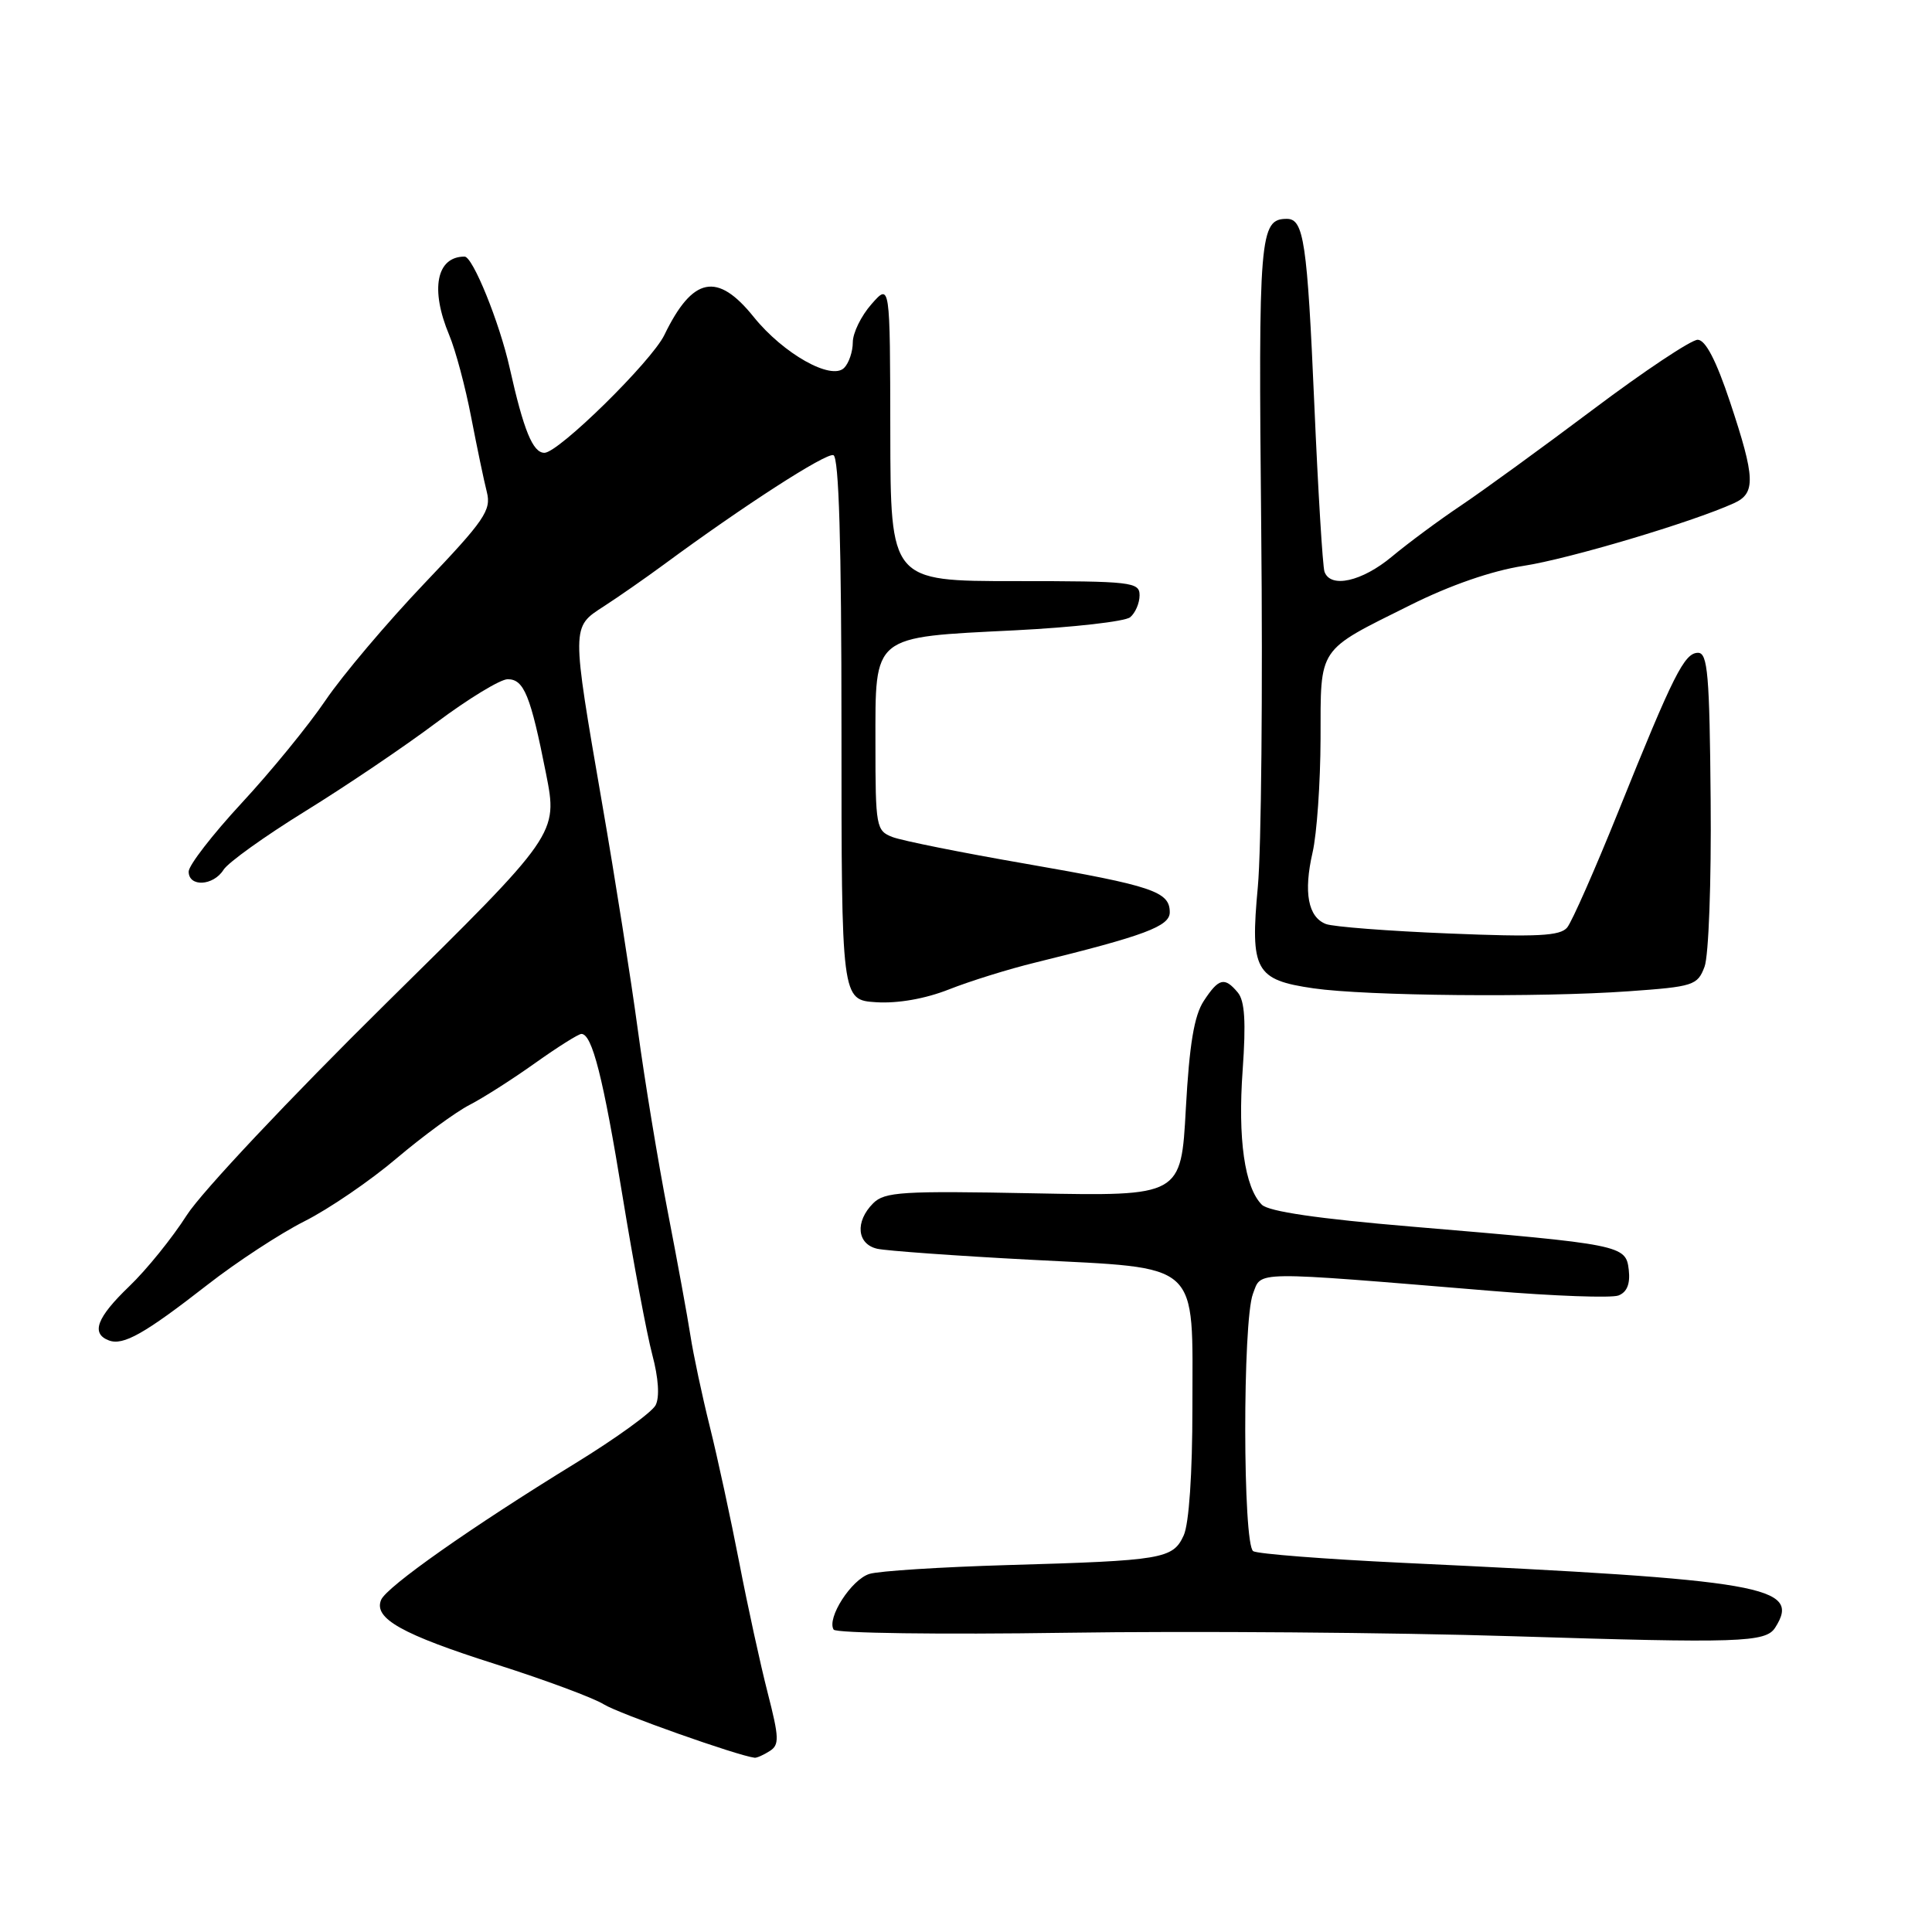 <?xml version="1.0" encoding="UTF-8" standalone="no"?>
<!DOCTYPE svg PUBLIC "-//W3C//DTD SVG 1.1//EN" "http://www.w3.org/Graphics/SVG/1.1/DTD/svg11.dtd" >
<svg xmlns="http://www.w3.org/2000/svg" xmlns:xlink="http://www.w3.org/1999/xlink" version="1.1" viewBox="0 0 256 256">
 <g >
 <path fill="currentColor"
d=" M 101.98 232.03 C 103.29 231.21 103.25 230.27 101.72 224.30 C 100.76 220.56 99.06 212.78 97.95 207.02 C 96.83 201.25 95.08 193.15 94.05 189.02 C 93.02 184.88 91.87 179.47 91.49 177.00 C 91.11 174.53 89.75 167.10 88.47 160.50 C 87.19 153.90 85.41 143.10 84.52 136.50 C 83.63 129.90 81.51 116.40 79.79 106.50 C 75.70 82.82 75.70 83.13 80.00 80.35 C 81.92 79.11 85.51 76.61 87.97 74.80 C 98.48 67.05 109.44 59.98 110.43 60.31 C 111.16 60.56 111.50 71.98 111.50 96.59 C 111.50 132.50 111.50 132.50 116.09 132.80 C 118.96 132.98 122.58 132.35 125.75 131.10 C 128.53 130.00 133.67 128.40 137.16 127.55 C 151.69 123.98 155.00 122.74 155.00 120.88 C 155.00 118.14 152.74 117.38 135.96 114.46 C 127.45 112.99 119.49 111.39 118.25 110.91 C 116.10 110.08 116.00 109.55 116.00 98.54 C 116.00 84.01 115.43 84.47 134.50 83.52 C 142.20 83.13 149.06 82.35 149.75 81.79 C 150.44 81.22 151.00 79.91 151.00 78.88 C 151.00 77.12 149.97 77.00 134.50 77.00 C 118.00 77.00 118.00 77.00 117.97 57.25 C 117.94 37.50 117.94 37.50 115.47 40.31 C 114.11 41.85 113.00 44.12 113.00 45.36 C 113.00 46.59 112.48 48.12 111.85 48.75 C 110.15 50.45 103.80 46.87 99.88 42.01 C 95.05 35.99 91.78 36.65 88.03 44.39 C 86.33 47.89 74.01 60.00 72.14 60.00 C 70.60 60.00 69.39 57.04 67.53 48.73 C 66.19 42.74 62.65 34.00 61.56 34.00 C 57.83 34.00 56.98 38.32 59.52 44.39 C 60.36 46.39 61.67 51.29 62.43 55.27 C 63.20 59.24 64.13 63.72 64.51 65.20 C 65.12 67.61 64.21 68.94 56.22 77.32 C 51.29 82.50 45.40 89.46 43.14 92.79 C 40.88 96.13 35.87 102.26 32.01 106.42 C 28.16 110.58 25.00 114.66 25.00 115.49 C 25.00 117.57 28.27 117.40 29.62 115.25 C 30.22 114.29 35.09 110.80 40.43 107.50 C 45.78 104.20 53.60 98.92 57.82 95.75 C 62.05 92.59 66.30 90.00 67.27 90.00 C 69.43 90.00 70.30 92.14 72.35 102.50 C 73.93 110.50 73.93 110.50 51.10 133.00 C 38.47 145.46 26.70 157.96 24.76 161.00 C 22.83 164.03 19.39 168.28 17.12 170.45 C 12.82 174.58 12.02 176.69 14.42 177.61 C 16.32 178.34 19.15 176.74 27.49 170.24 C 31.33 167.24 37.12 163.45 40.35 161.82 C 43.59 160.19 49.09 156.43 52.57 153.47 C 56.06 150.52 60.40 147.34 62.21 146.41 C 64.02 145.48 67.94 142.98 70.91 140.86 C 73.89 138.74 76.65 137.00 77.04 137.00 C 78.46 137.00 79.93 142.78 82.49 158.50 C 83.93 167.30 85.70 176.75 86.43 179.50 C 87.26 182.61 87.42 185.14 86.87 186.20 C 86.38 187.14 81.60 190.60 76.24 193.89 C 62.42 202.37 51.23 210.25 50.50 211.99 C 49.47 214.45 53.26 216.57 65.73 220.53 C 72.20 222.59 78.62 224.97 80.00 225.83 C 81.97 227.06 97.78 232.66 100.00 232.91 C 100.28 232.94 101.17 232.55 101.98 232.03 Z  M 235.22 215.67 C 238.72 210.18 233.96 209.35 185.81 207.08 C 175.54 206.59 166.65 205.90 166.06 205.54 C 164.67 204.68 164.64 175.09 166.02 171.44 C 167.19 168.38 165.52 168.40 197.63 171.05 C 205.96 171.74 213.52 172.01 214.45 171.66 C 215.59 171.22 216.03 170.12 215.82 168.26 C 215.44 164.98 214.93 164.88 187.02 162.53 C 174.66 161.49 168.10 160.53 167.20 159.63 C 164.92 157.35 164.00 150.90 164.66 141.77 C 165.11 135.42 164.94 132.63 164.02 131.52 C 162.26 129.41 161.49 129.60 159.50 132.64 C 158.23 134.58 157.60 138.39 157.13 146.89 C 156.50 158.50 156.50 158.50 136.95 158.12 C 119.55 157.78 117.22 157.92 115.70 159.44 C 113.27 161.87 113.54 164.86 116.25 165.47 C 117.49 165.74 126.59 166.40 136.49 166.92 C 159.37 168.12 158.00 166.87 158.00 186.56 C 158.00 195.26 157.55 201.90 156.85 203.44 C 155.42 206.57 154.11 206.79 133.50 207.38 C 124.70 207.64 116.47 208.16 115.21 208.55 C 112.82 209.28 109.52 214.41 110.46 215.93 C 110.75 216.41 124.56 216.60 141.25 216.35 C 157.89 216.10 184.55 216.31 200.50 216.81 C 230.53 217.75 233.97 217.64 235.22 215.67 Z  M 215.79 131.35 C 224.40 130.74 224.93 130.57 225.86 128.10 C 226.41 126.66 226.77 116.82 226.67 106.00 C 226.53 89.42 226.28 86.50 225.00 86.50 C 223.19 86.50 221.74 89.39 214.45 107.50 C 211.35 115.20 208.29 122.13 207.66 122.90 C 206.73 124.02 203.74 124.18 191.96 123.69 C 183.96 123.37 176.64 122.80 175.70 122.44 C 173.32 121.53 172.71 118.24 173.92 112.97 C 174.49 110.51 174.96 103.73 174.98 97.90 C 175.00 85.56 174.46 86.36 186.87 80.18 C 192.15 77.54 197.68 75.63 201.87 74.98 C 207.89 74.06 224.17 69.21 229.75 66.68 C 232.67 65.36 232.59 63.34 229.25 53.30 C 227.41 47.77 225.99 45.04 224.96 45.02 C 224.11 45.01 217.87 49.16 211.10 54.25 C 204.32 59.34 196.42 65.08 193.56 67.00 C 190.69 68.92 186.59 71.96 184.44 73.75 C 180.47 77.06 176.29 78.00 175.50 75.75 C 175.26 75.06 174.65 65.05 174.15 53.50 C 173.22 32.10 172.76 29.00 170.52 29.00 C 166.90 29.00 166.73 31.10 167.12 70.26 C 167.33 91.29 167.13 112.55 166.67 117.50 C 165.64 128.60 166.32 129.84 174.05 130.96 C 181.03 131.97 204.03 132.19 215.79 131.35 Z "/>
</g>
</svg>